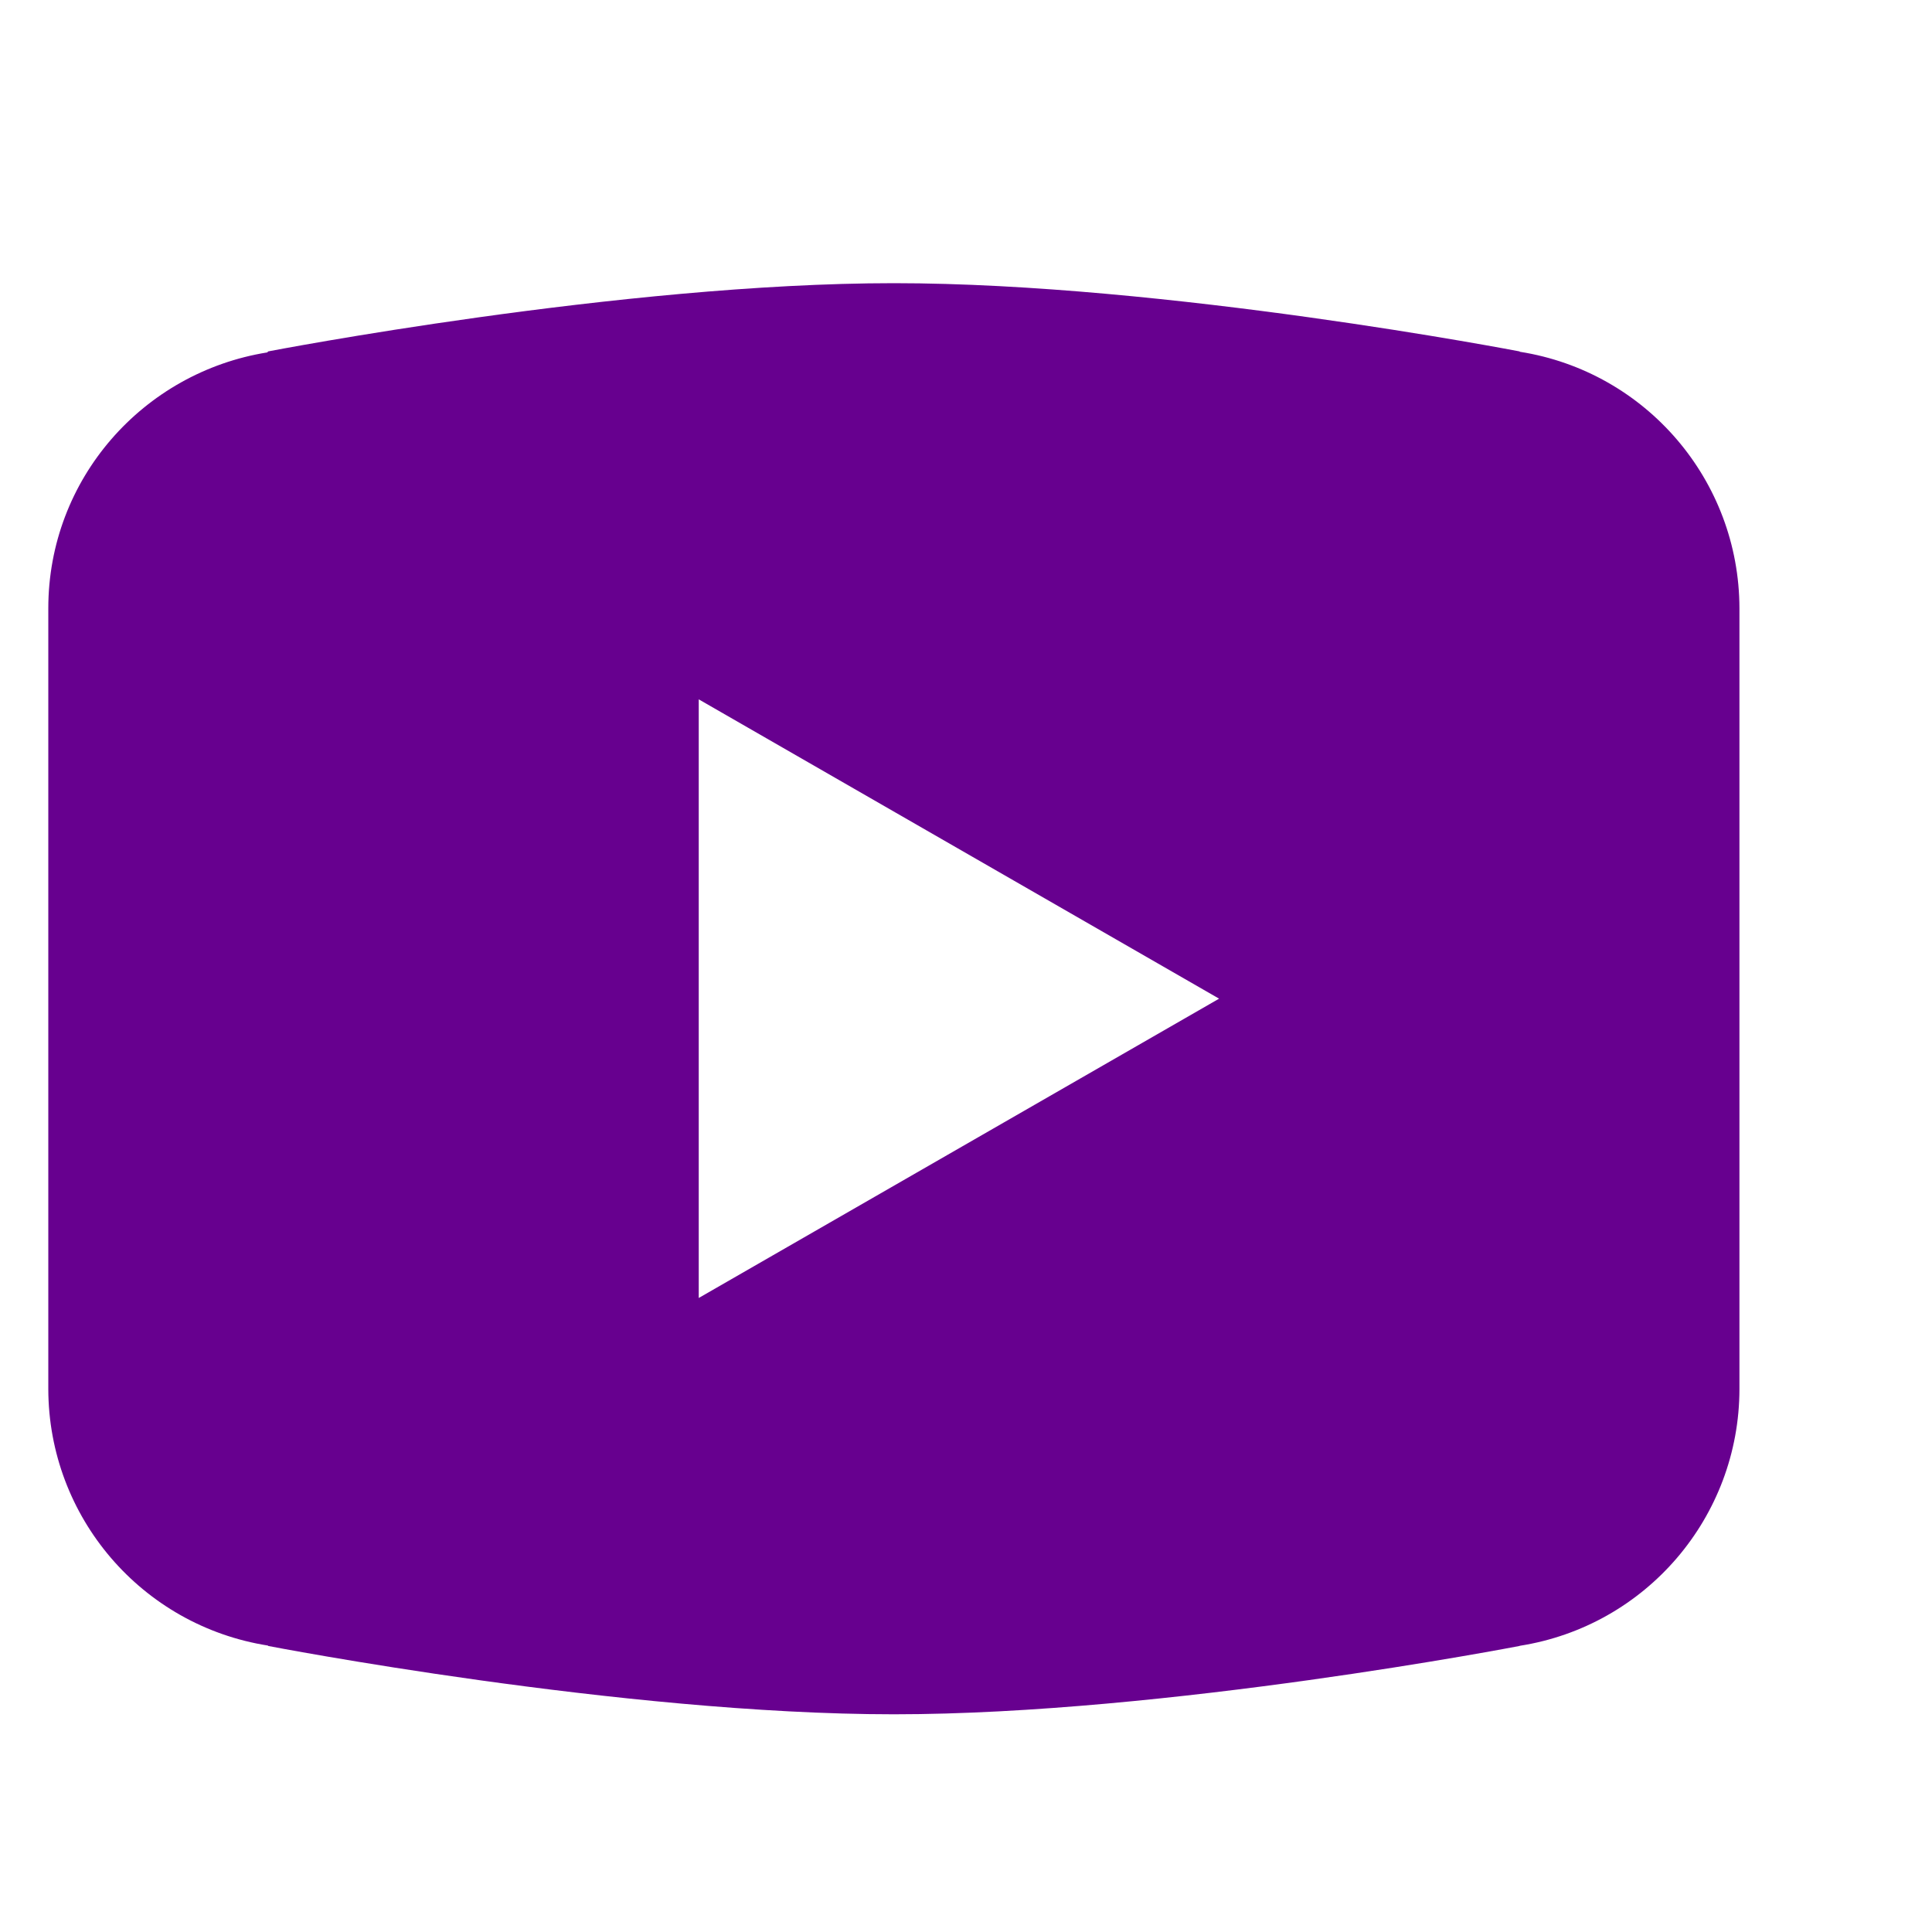 <svg width="54" height="54" viewBox="0 0 54 54" fill="none" xmlns="http://www.w3.org/2000/svg">
<path d="M24.984 7.915C17.374 7.915 7.496 9.822 7.496 9.822L7.471 9.85C4.005 10.405 1.35 13.383 1.35 17.005V27.913V27.917V38.821V38.825C1.357 42.398 3.959 45.437 7.489 45.994L7.496 46.005C7.496 46.005 17.374 47.915 24.984 47.915C32.594 47.915 42.472 46.005 42.472 46.005L42.475 46.001C46.009 45.446 48.614 42.402 48.618 38.825V38.821V27.917V27.913V17.005C48.613 13.43 46.01 10.389 42.479 9.832L42.472 9.822C42.472 9.822 32.594 7.915 24.984 7.915ZM19.53 19.547L34.074 27.913L19.53 36.279V19.547Z" fill="#67008F"/>
</svg>
